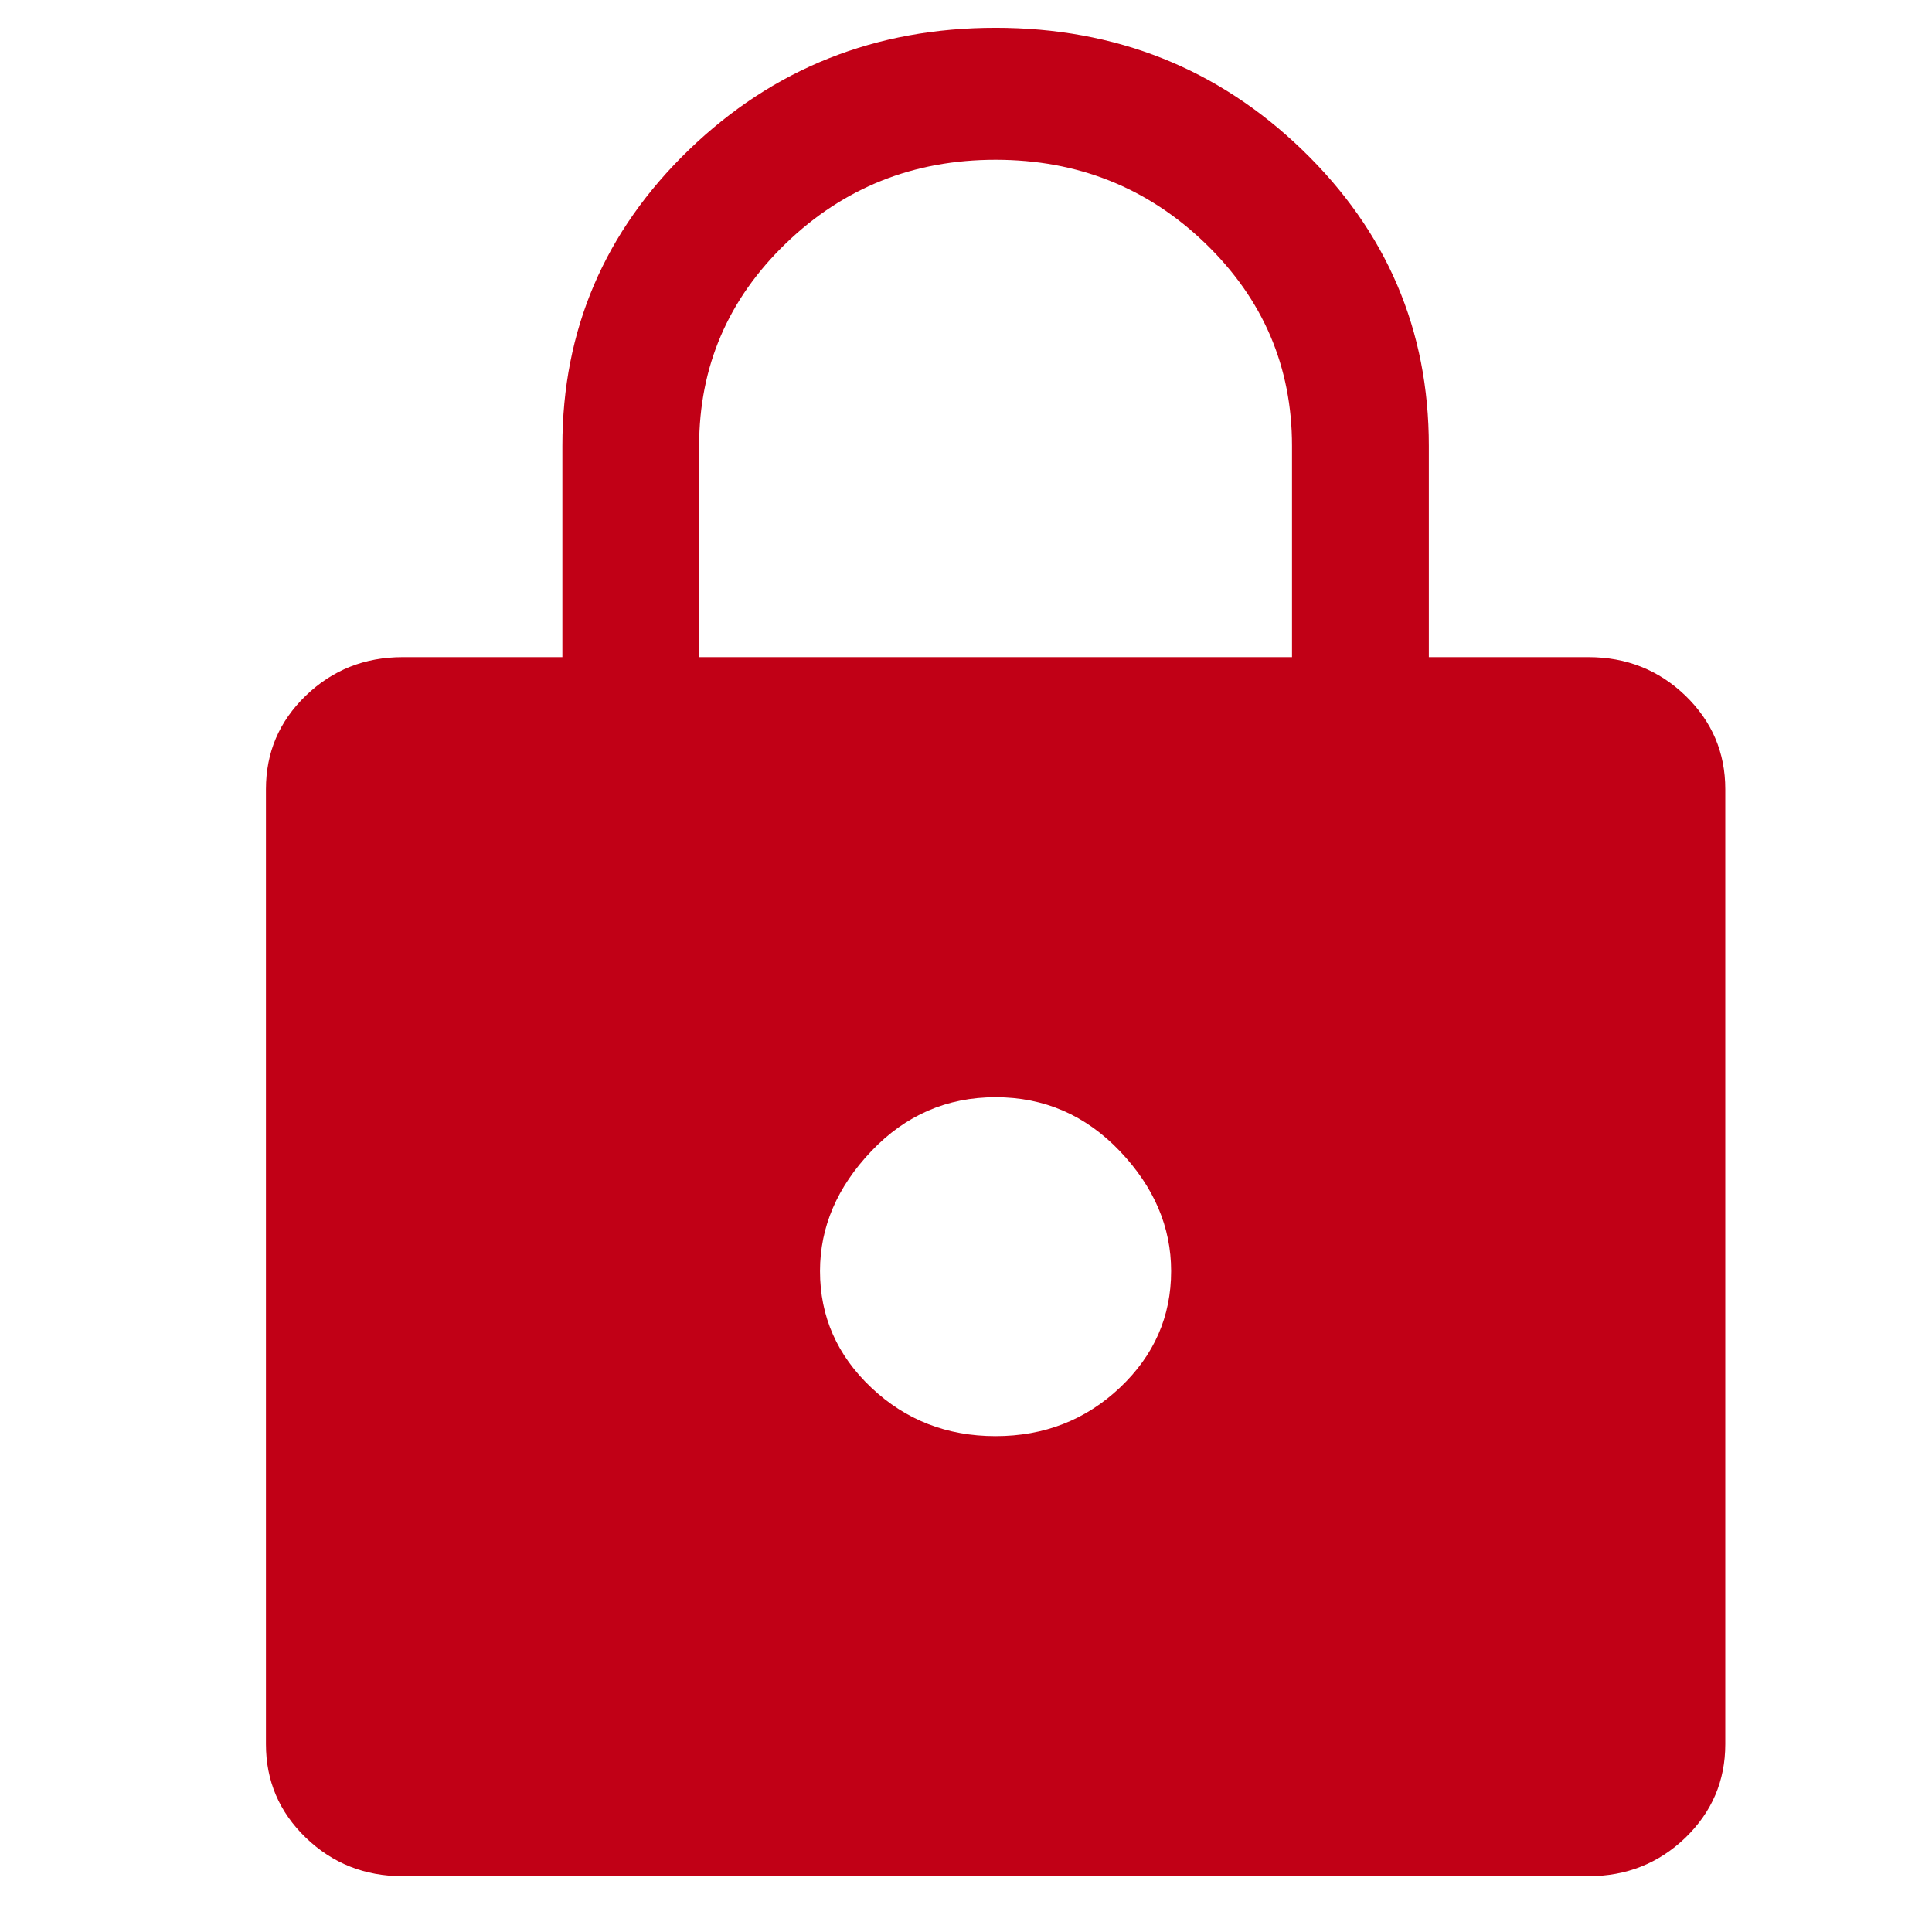 <svg width="23" height="23" viewBox="0 0 23 23" fill="none" xmlns="http://www.w3.org/2000/svg">
<g clip-path="url(#clip0_1319_4473)">
<path d="M4.794 22.336C4.342 22.336 3.958 22.183 3.641 21.878C3.324 21.572 3.166 21.201 3.166 20.764V9.395C3.166 8.958 3.324 8.587 3.641 8.281C3.958 7.976 4.342 7.823 4.794 7.823H6.695V5.308C6.695 3.928 7.197 2.754 8.201 1.784C9.206 0.815 10.422 0.331 11.852 0.331C13.282 0.331 14.499 0.815 15.503 1.784C16.508 2.754 17.01 3.928 17.01 5.308V7.823H18.91C19.362 7.823 19.747 7.976 20.064 8.281C20.38 8.587 20.539 8.958 20.539 9.395V20.764C20.539 21.201 20.38 21.572 20.064 21.878C19.747 22.183 19.362 22.336 18.91 22.336H4.794ZM11.852 17.097C12.431 17.097 12.924 16.905 13.332 16.52C13.739 16.136 13.942 15.673 13.942 15.132C13.942 14.608 13.739 14.132 13.332 13.704C12.924 13.276 12.431 13.062 11.852 13.062C11.273 13.062 10.78 13.276 10.373 13.704C9.966 14.132 9.762 14.608 9.762 15.132C9.762 15.673 9.966 16.136 10.373 16.52C10.78 16.905 11.273 17.097 11.852 17.097ZM8.323 7.823H15.381V5.308C15.381 4.365 15.037 3.562 14.35 2.898C13.662 2.234 12.829 1.902 11.852 1.902C10.875 1.902 10.043 2.234 9.355 2.898C8.667 3.562 8.323 4.365 8.323 5.308V7.823Z" fill="#C10016"/>
</g>
<defs>
<clipPath id="clip0_1319_4473">
<rect width="22.006" height="22.006" fill="white" transform="translate(0.849 0.331)"/>
</clipPath>
</defs>
</svg>
